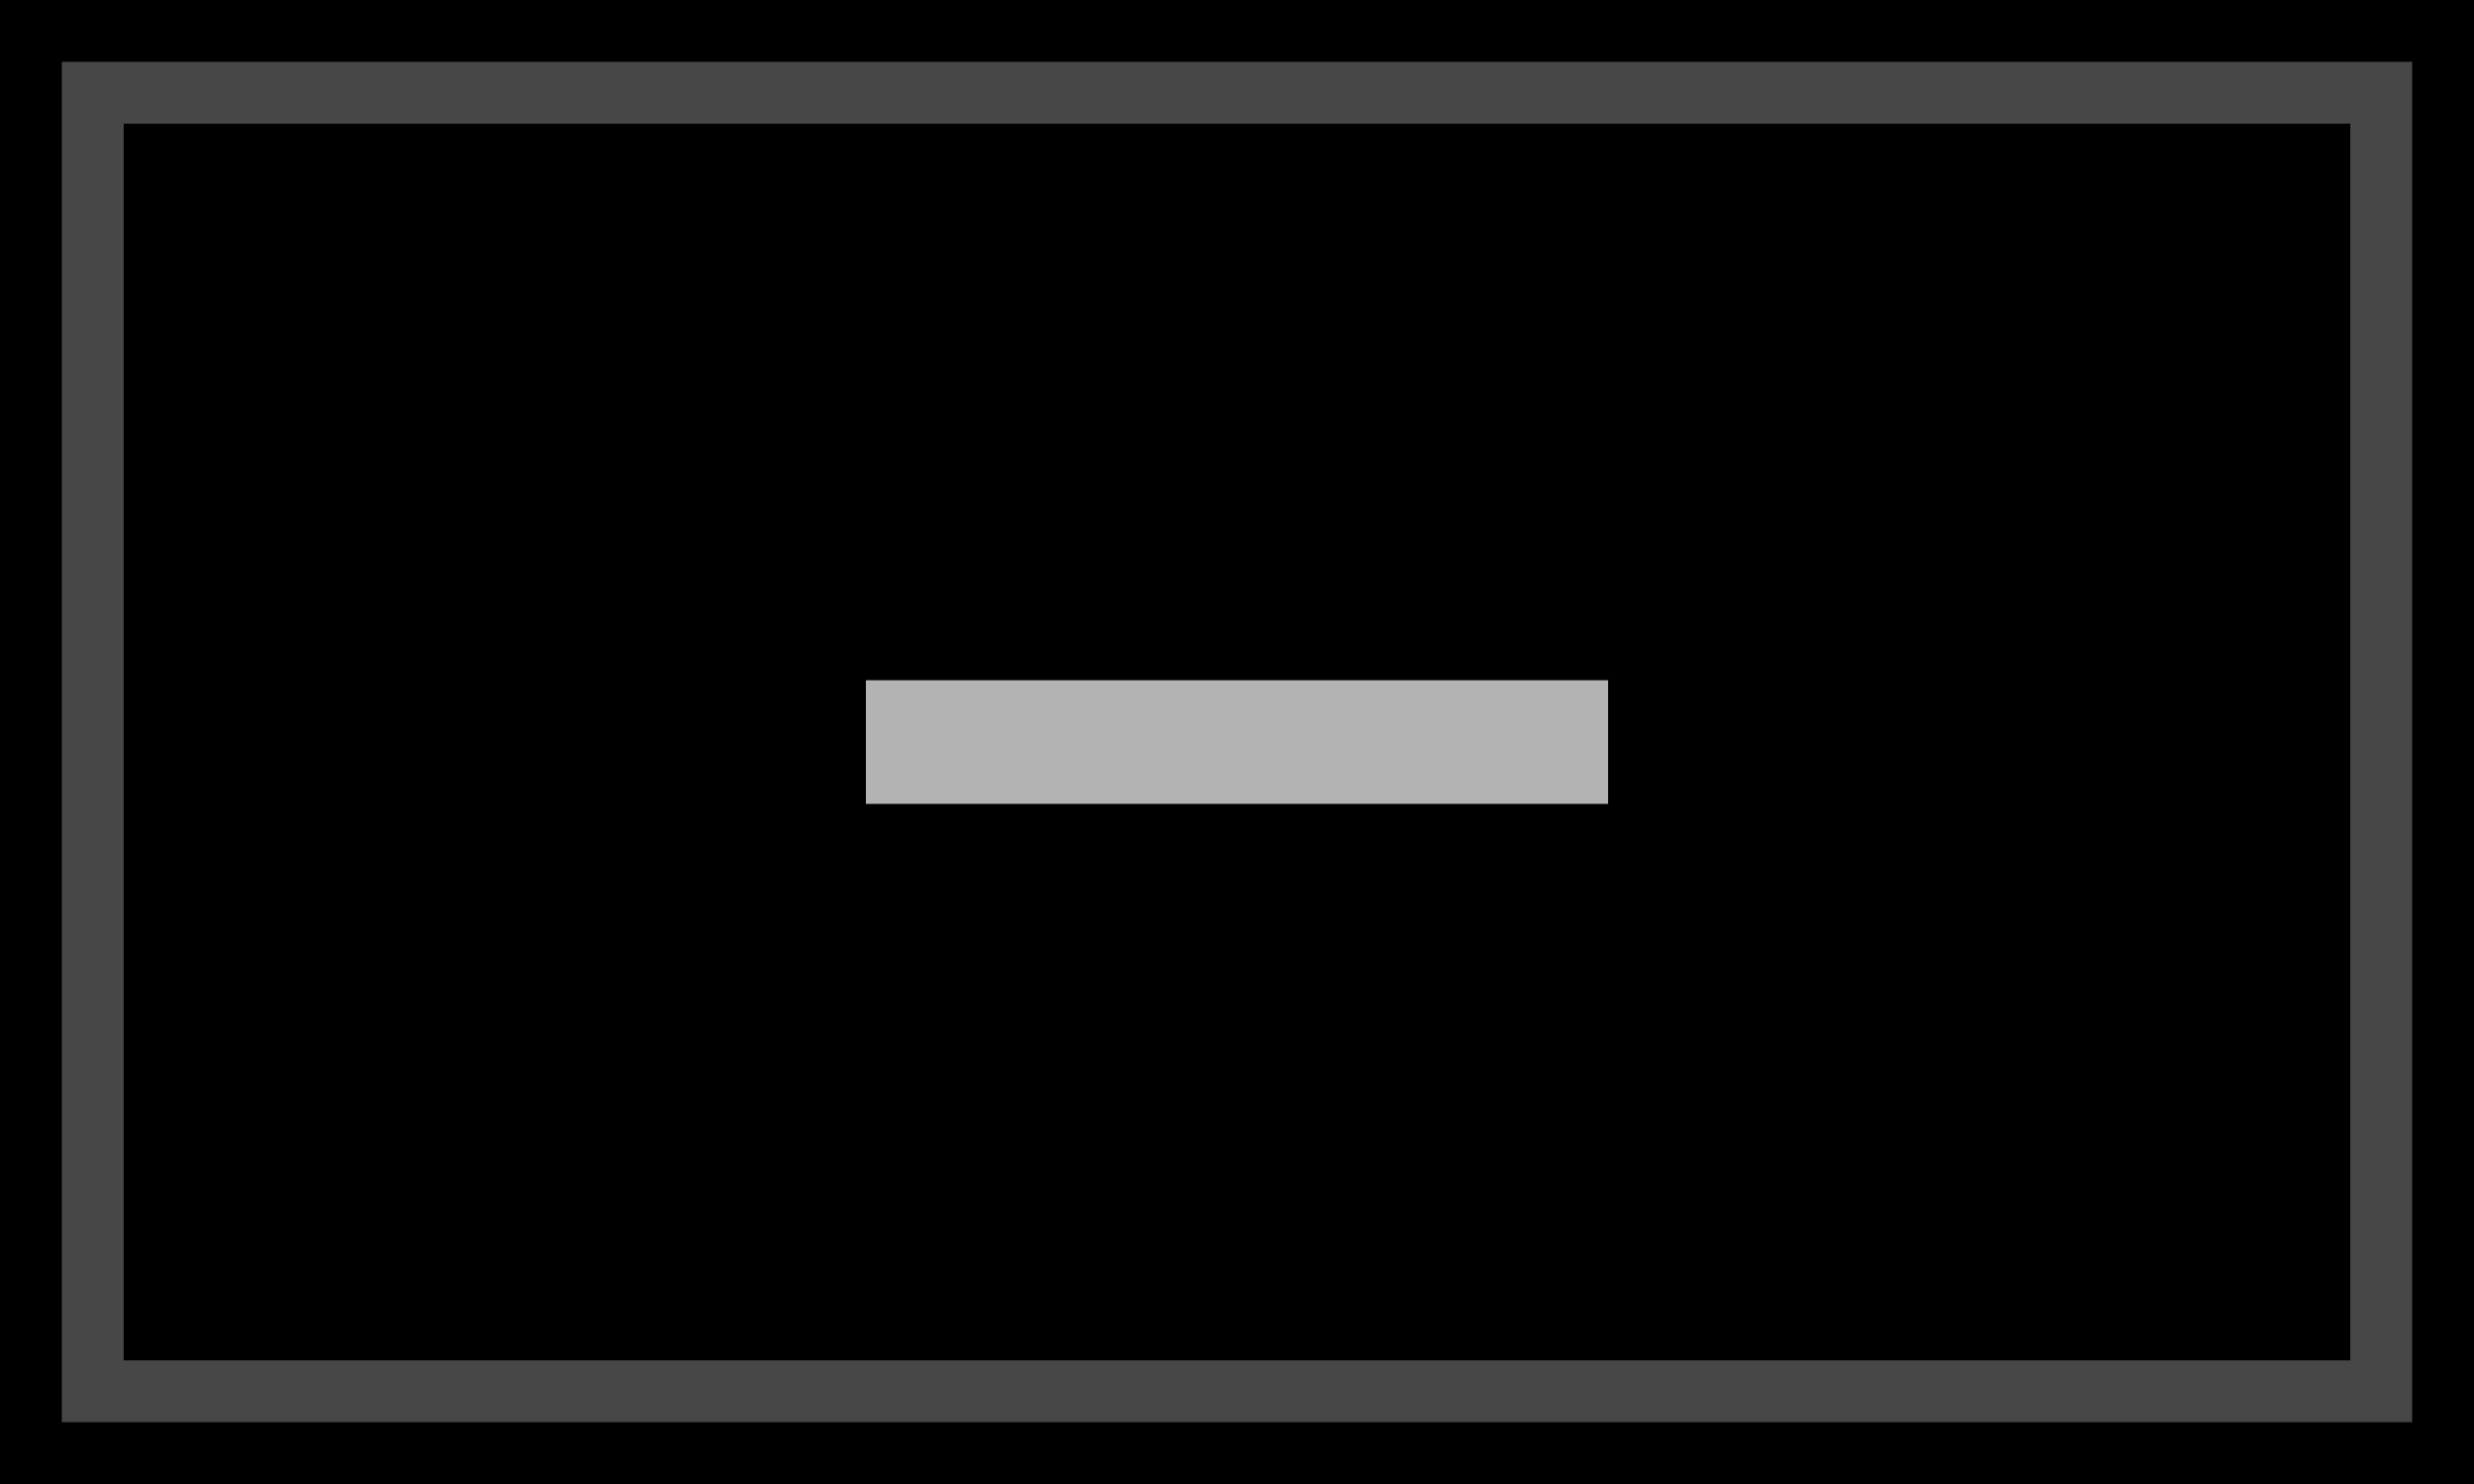 <?xml version="1.0" encoding="UTF-8" standalone="no"?>
<!-- Created with Inkscape (http://www.inkscape.org/) -->

<svg
   xmlns:dc="http://purl.org/dc/elements/1.1/"
   xmlns:cc="http://creativecommons.org/ns#"
   xmlns:rdf="http://www.w3.org/1999/02/22-rdf-syntax-ns#"
   xmlns:svg="http://www.w3.org/2000/svg"
   xmlns="http://www.w3.org/2000/svg"
   xmlns:sodipodi="http://sodipodi.sourceforge.net/DTD/sodipodi-0.dtd"
   xmlns:inkscape="http://www.inkscape.org/namespaces/inkscape"
   width="40"
   height="24"
   viewBox="0 0 40 24"
   version="1.1"
   id="svg8"
   inkscape:version="0.92.2 2405546, 2018-03-11"
   sodipodi:docname="hide-inactive.svg">
  <defs
     id="defs2" />
  <sodipodi:namedview
     id="base"
     pagecolor="#ffffff"
     bordercolor="#646464"
     borderopacity="1.0"
     inkscape:pageopacity="0.0"
     inkscape:pageshadow="2"
     inkscape:zoom="15.839192"
     inkscape:cx="22.116444"
     inkscape:cy="15.409709"
     inkscape:document-units="px"
     inkscape:current-layer="layer1"
     showgrid="false"
     inkscape:pagecheckerboard="true"
     units="px"
     inkscape:window-width="1569"
     inkscape:window-height="831"
     inkscape:window-x="0"
     inkscape:window-y="0"
     inkscape:window-maximized="0" />
  <g
     inkscape:label="Capa 1"
     inkscape:groupmode="layer"
     id="layer1"
     transform="translate(0,-295.062)">
    <g
       id="g831"
       transform="translate(0,4)">
      <rect
         y="291.062"
         x="0"
         height="24"
         width="40"
         id="rect7502"
         style="opacity:1;vector-effect:none;fill:#000000;fill-opacity:1;fill-rule:evenodd;stroke-width:1;stroke-linecap:butt;stroke-linejoin:miter;stroke-miterlimit:4;stroke-dasharray:none;stroke-dashoffset:0;stroke-opacity:1" />
      <g
         transform="translate(0,-2)"
         id="g825">
        <rect
           style="fill:#000000;fill-opacity:1;fill-rule:evenodd;stroke:#474747;stroke-width:1;stroke-miterlimit:4;stroke-dasharray:none;stroke-opacity:1"
           id="rect815"
           width="37"
           height="21"
           x="1.5"
           y="294.562" />
        <rect
           style="opacity:1;vector-effect:none;fill:#b3b3b3;fill-opacity:1;fill-rule:evenodd;stroke-width:1.299;stroke-linecap:butt;stroke-linejoin:miter;stroke-miterlimit:4;stroke-dasharray:none;stroke-dashoffset:0;stroke-opacity:1"
           id="rect818"
           width="12"
           height="2"
           x="14"
           y="304.063" />
      </g>
    </g>
  </g>
</svg>
